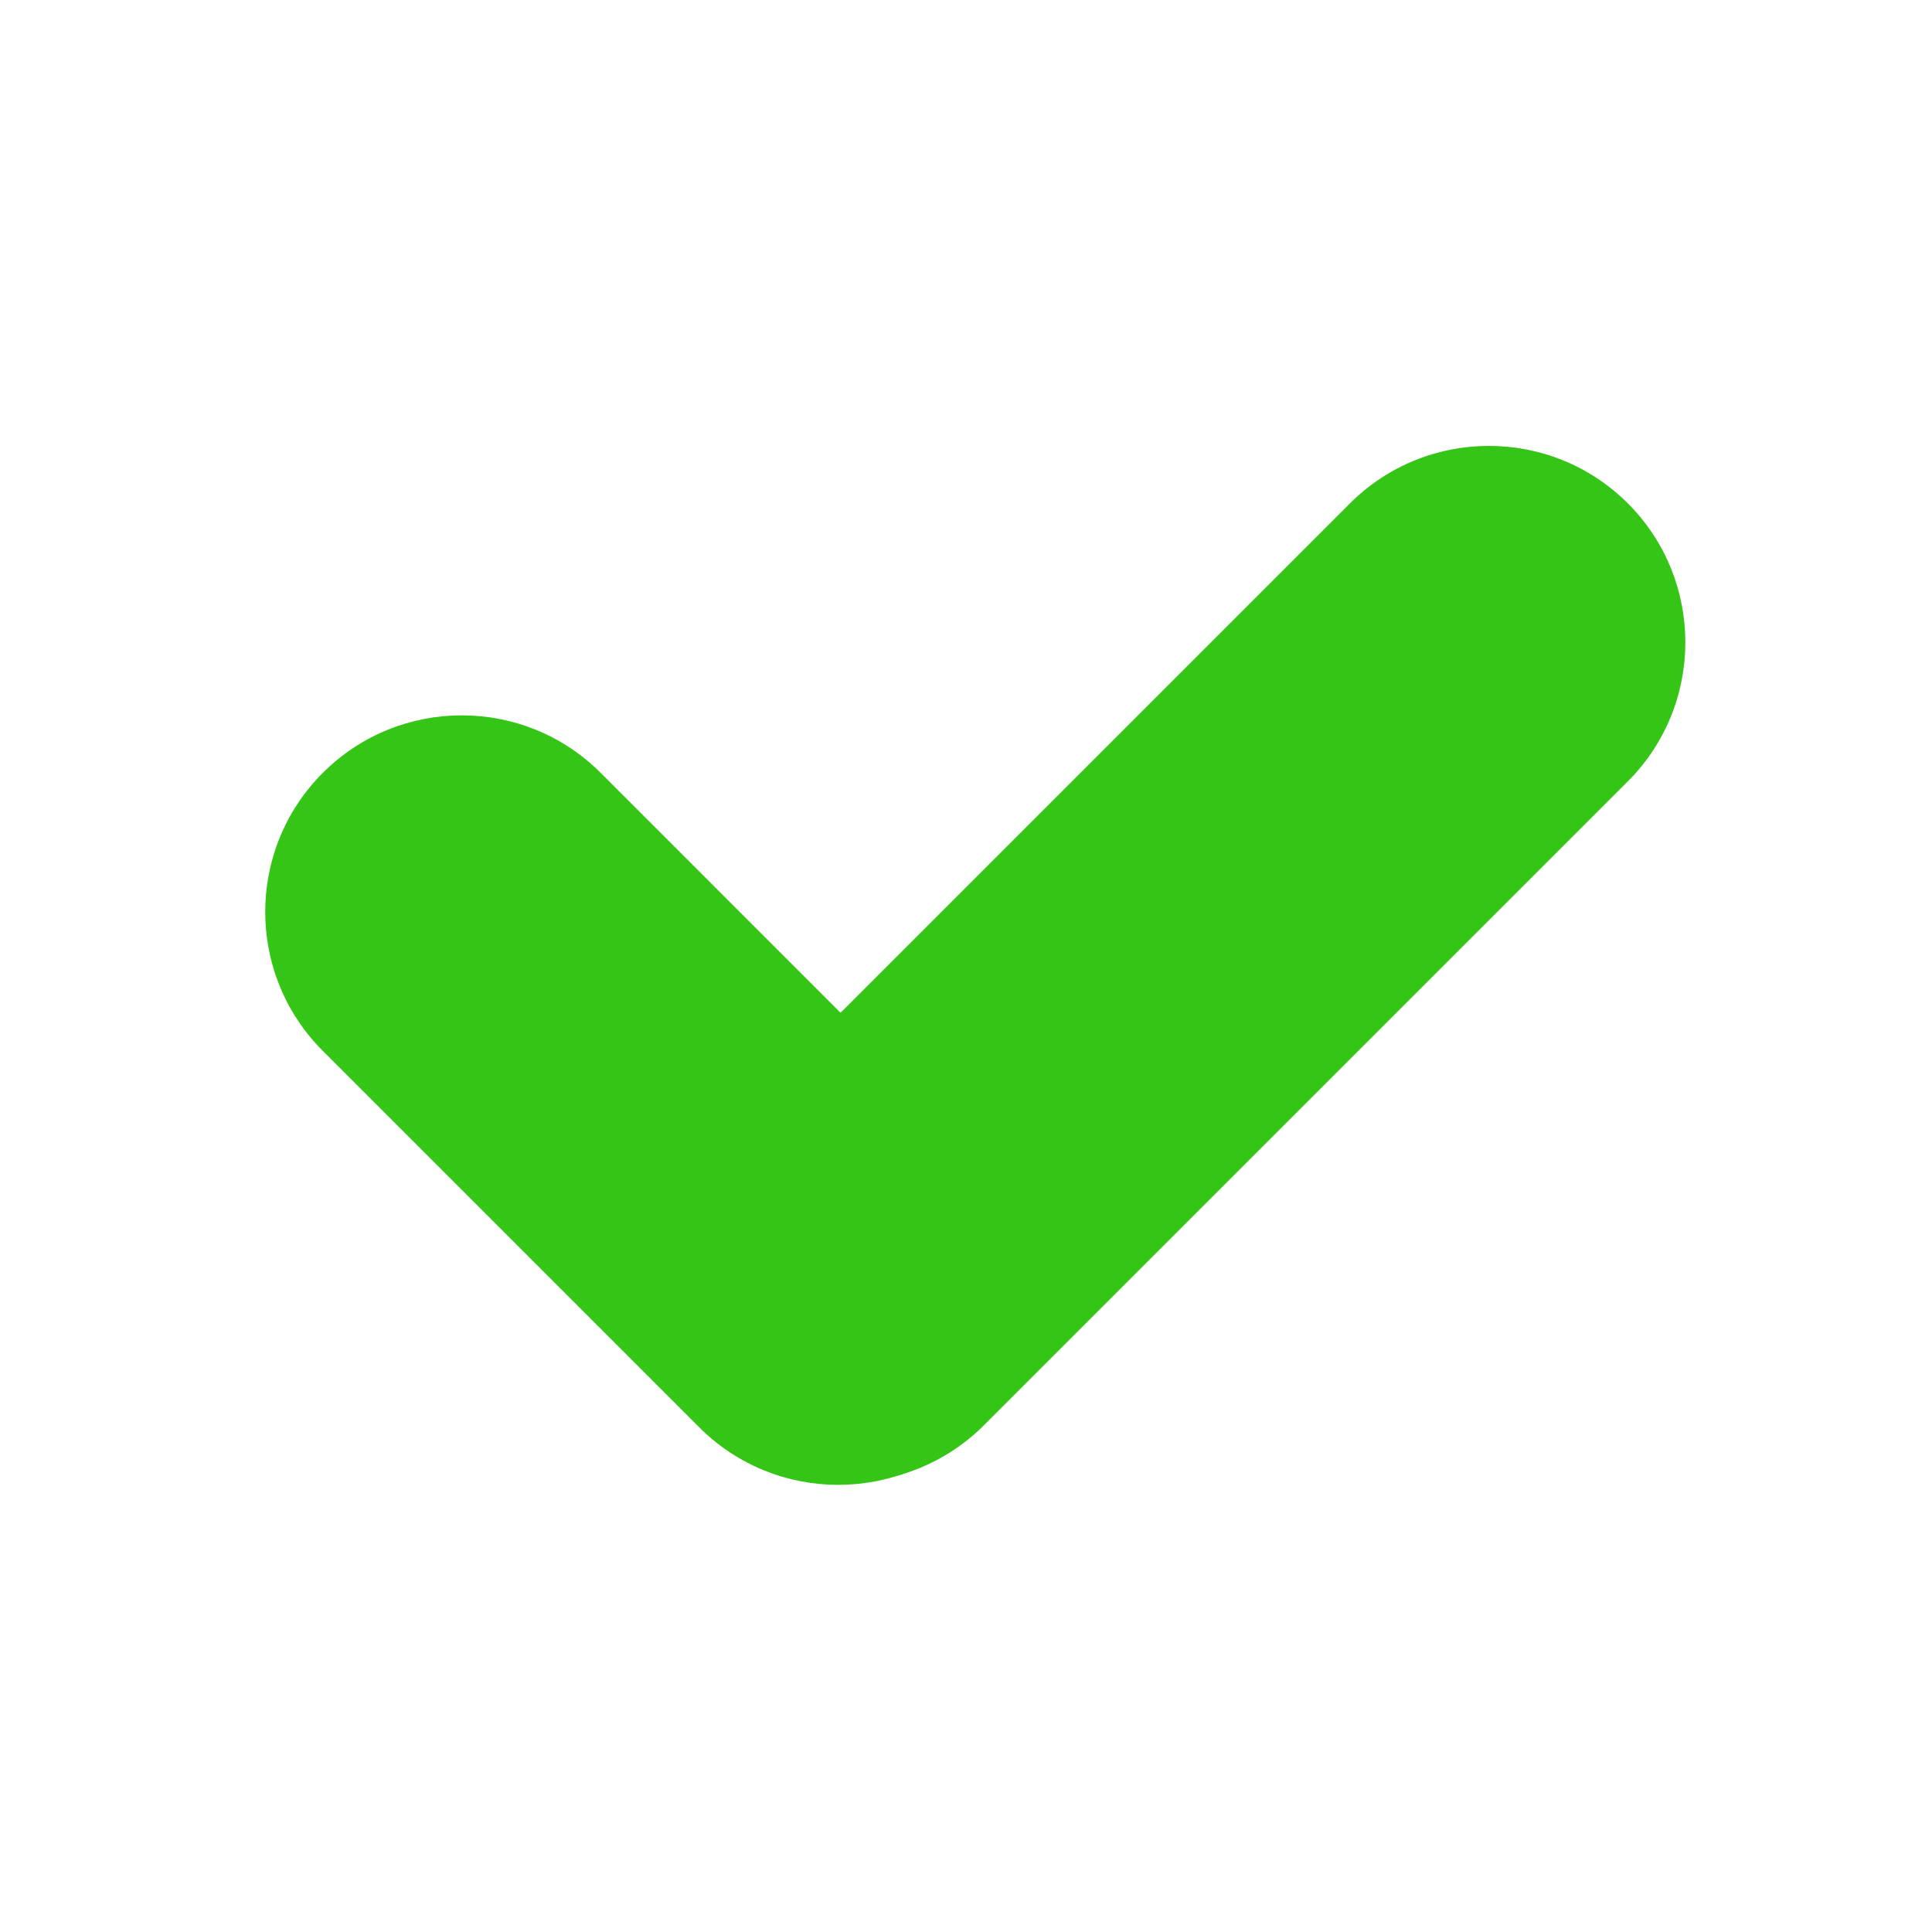 <?xml version="1.0" encoding="UTF-8" standalone="no"?>
<!DOCTYPE svg PUBLIC "-//W3C//DTD SVG 1.1//EN" "http://www.w3.org/Graphics/SVG/1.1/DTD/svg11.dtd">
<svg width="100%" height="100%" viewBox="0 0 2000 2000" version="1.1" xmlns="http://www.w3.org/2000/svg" xmlns:xlink="http://www.w3.org/1999/xlink" xml:space="preserve" xmlns:serif="http://www.serif.com/" style="fill-rule:evenodd;clip-rule:evenodd;stroke-linejoin:round;stroke-miterlimit:2;">
    <g transform="matrix(1,0,0,1,-10461.8,-2089.96)">
        <g id="groupExample" transform="matrix(1,0,0,1,10461.8,2089.96)">
            <rect x="0" y="0" width="2000" height="2000" style="fill:none;"/>
            <g transform="matrix(1,0,0,1,52.445,11.814)">
                <g transform="matrix(0.624,-0.624,1.873,1.873,-7869.56,6265.58)">
                    <path d="M12226.4,1000C12226.4,957.608 12123,923.191 11995.7,923.191L10927.9,923.191C10800.6,923.191 10697.2,957.608 10697.2,1000C10697.2,1042.39 10800.6,1076.81 10927.9,1076.81L11995.7,1076.81C12123,1076.81 12226.4,1042.39 12226.4,1000Z" style="fill:rgb(53,197,23);"/>
                </g>
                <g transform="matrix(0.443,0.443,-1.873,1.873,-2584.17,-5823.57)">
                    <path d="M12226.4,1000C12226.4,957.608 12081,923.191 11901.8,923.191L11021.8,923.191C10842.6,923.191 10697.2,957.608 10697.2,1000C10697.2,1042.39 10842.6,1076.81 11021.8,1076.81L11901.8,1076.81C12081,1076.81 12226.4,1042.39 12226.4,1000Z" style="fill:rgb(53,197,23);"/>
                </g>
            </g>
        </g>
    </g>
</svg>
